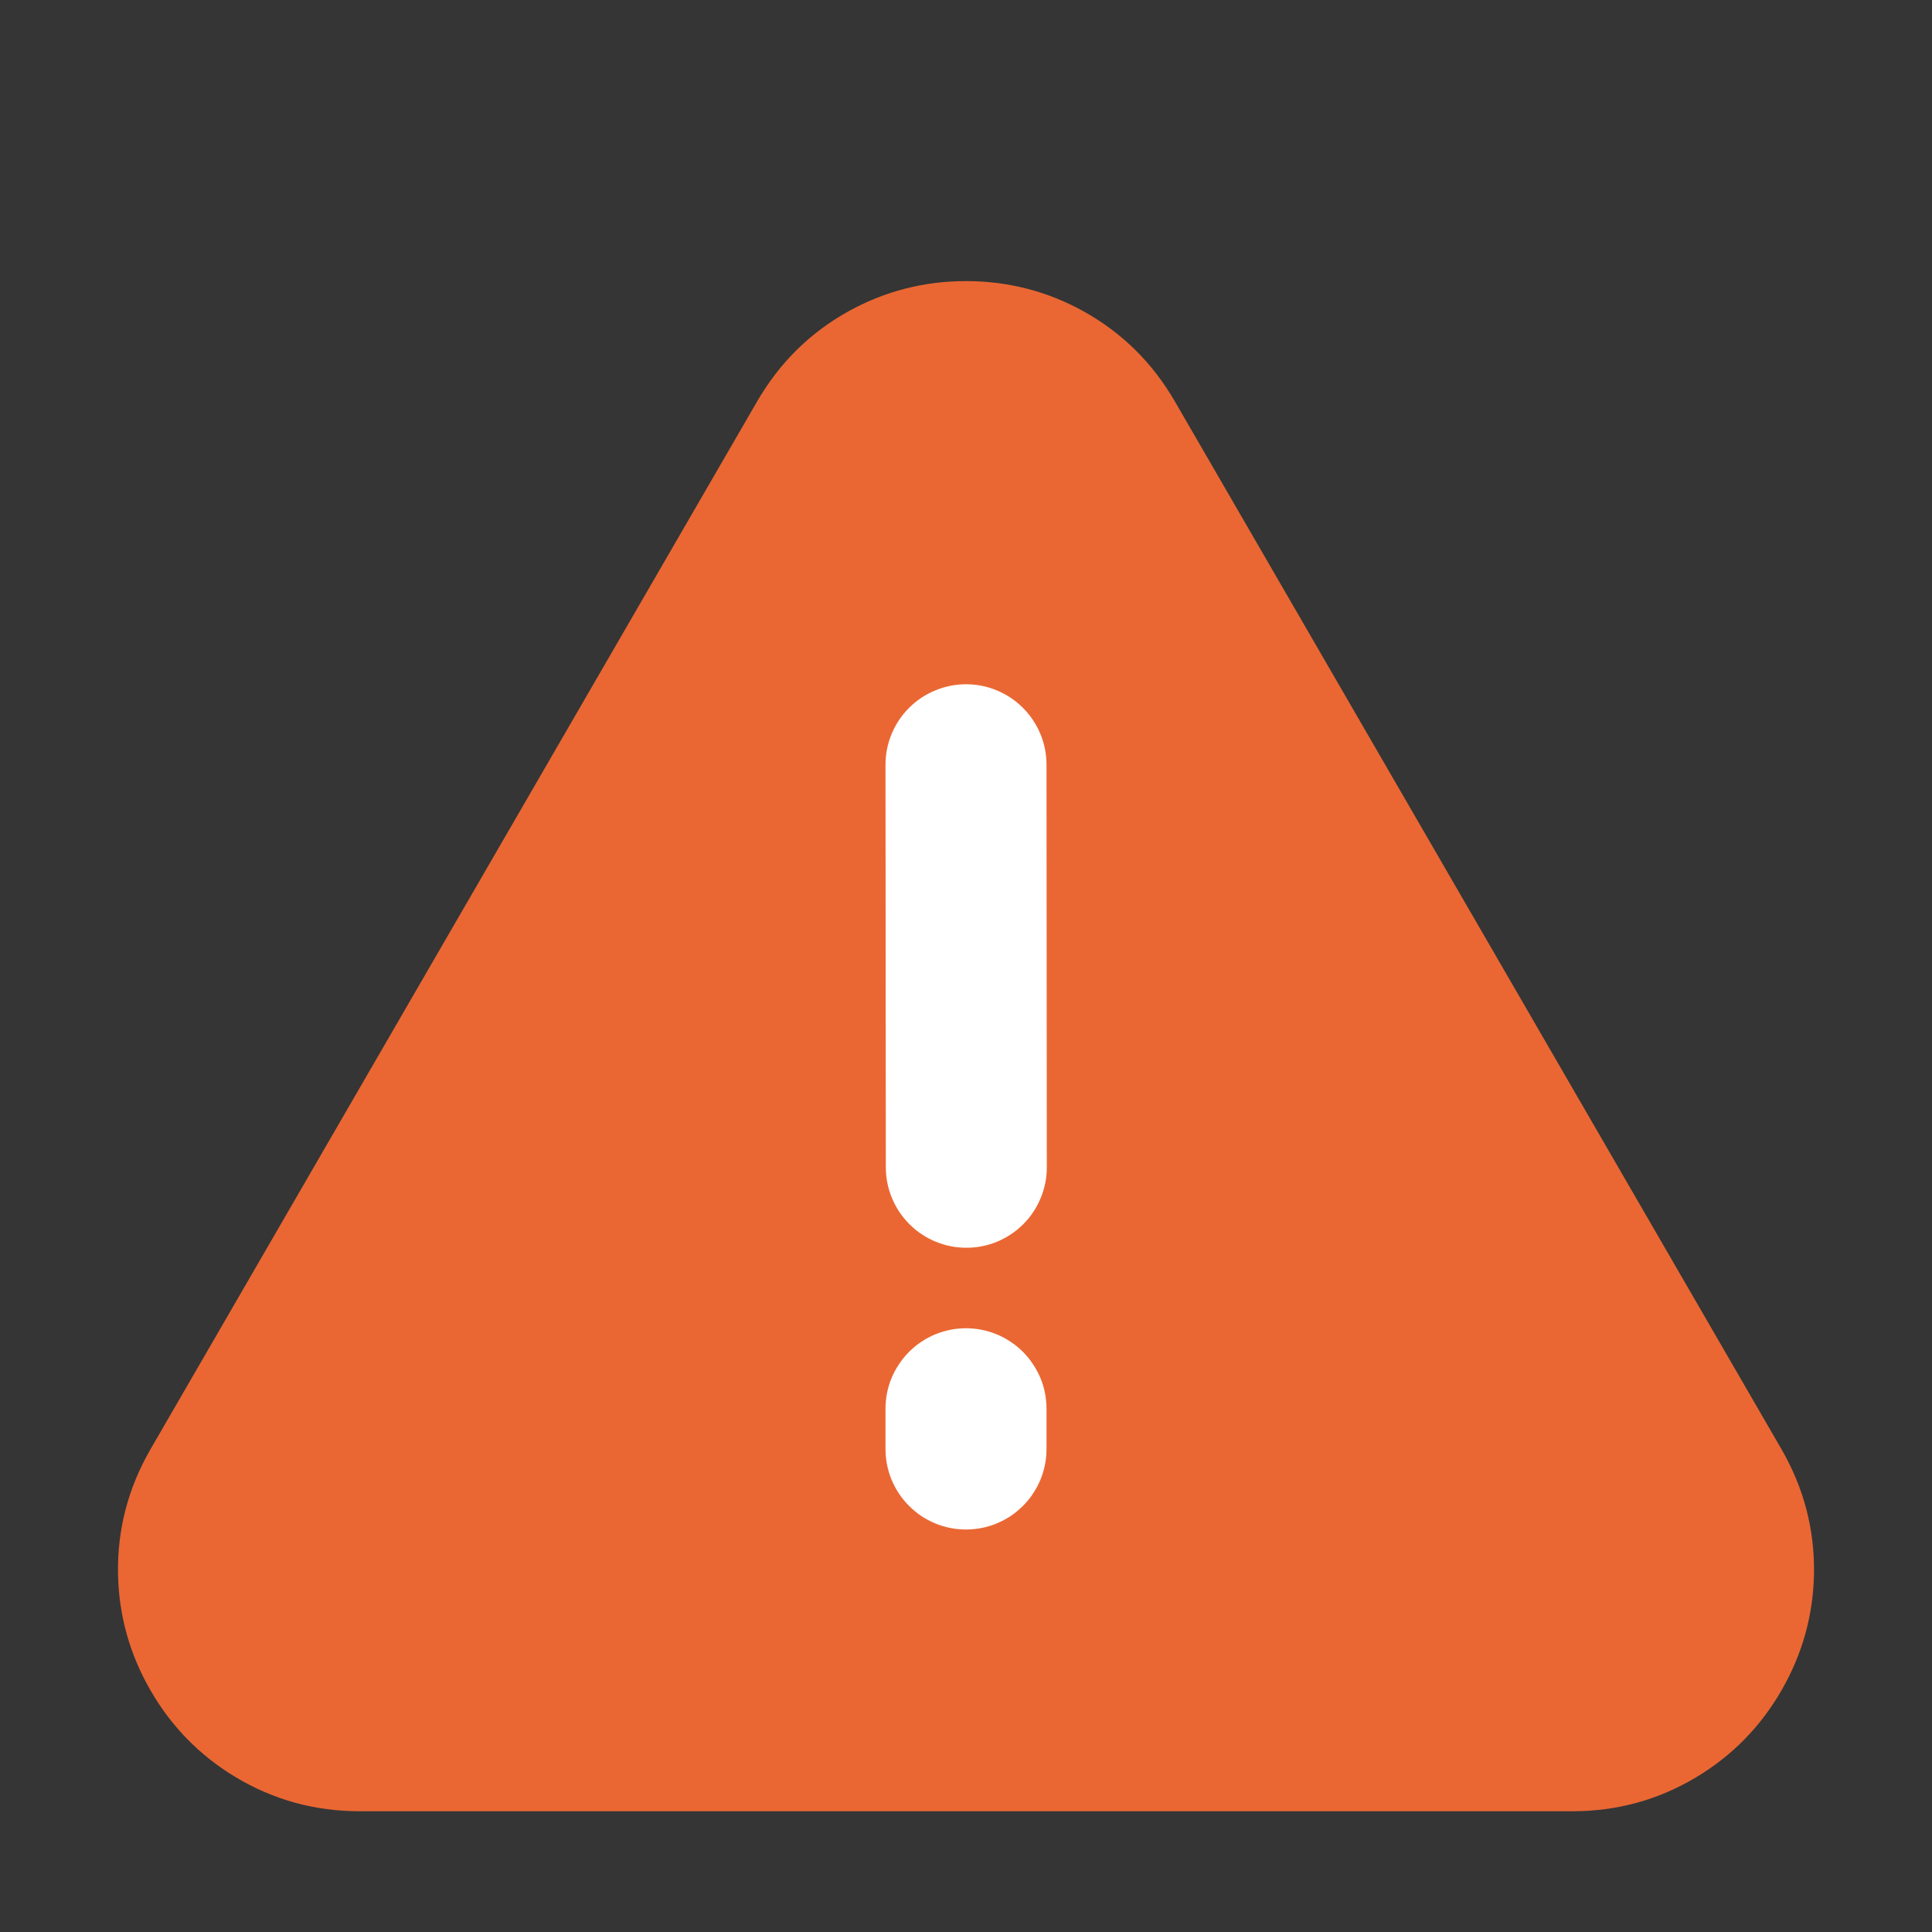 <svg xmlns="http://www.w3.org/2000/svg" xmlns:xlink="http://www.w3.org/1999/xlink" fill="none" version="1.1" width="24" height="24" viewBox="0 0 24 24"><rect x="0" y="0" width="24" height="24" fill="#333333" stroke="none"/><g><g><rect x="0" y="0" width="24" height="24" rx="0" fill="#FFFFFF" fill-opacity="0.01"/></g><g><path d="M10.269,5.49L2.738,18.498C1.966,19.831,2.928,21.5,4.469,21.5L19.531,21.5C21.072,21.5,22.034,19.831,21.262,18.498L13.731,5.49C12.96,4.159,11.04,4.159,10.269,5.49" fill-rule="evenodd" fill="#EA6733" fill-opacity="1"/><path d="M22.534,19.546Q22.547,18.722,22.127,17.997L14.596,4.989Q14.177,4.265,13.458,3.866Q12.781,3.492,12,3.492Q11.219,3.492,10.542,3.866Q9.823,4.265,9.404,4.989L1.873,17.997Q1.453,18.722,1.466,19.546Q1.479,20.321,1.87,20.999Q2.261,21.676,2.925,22.075Q3.631,22.5,4.469,22.5L19.531,22.5Q20.369,22.5,21.075,22.075Q21.739,21.676,22.13,20.999Q22.521,20.321,22.534,19.546ZM12.865,5.991L20.396,18.999Q20.686,19.499,20.397,20Q20.109,20.5,19.531,20.5L4.469,20.5Q3.891,20.5,3.603,20Q3.314,19.499,3.603,18.999L11.135,5.991Q11.423,5.492,12,5.492Q12.577,5.492,12.865,5.991Z" fill-rule="evenodd" fill="#EA6733" fill-opacity="1"/></g><g><path d="M11,17.5L11,18Q11,18.099,11.019,18.195Q11.038,18.292,11.076,18.383Q11.114,18.474,11.169,18.556Q11.223,18.638,11.293,18.707Q11.363,18.777,11.444,18.832Q11.526,18.886,11.617,18.924Q11.708,18.962,11.805,18.981Q11.902,19,12,19Q12.098,19,12.195,18.981Q12.292,18.962,12.383,18.924Q12.474,18.886,12.556,18.832Q12.637,18.777,12.707,18.707Q12.777,18.638,12.831,18.556Q12.886,18.474,12.924,18.383Q12.962,18.292,12.981,18.195Q13,18.099,13,18L13,17.5Q13,17.402,12.981,17.305Q12.962,17.208,12.924,17.117Q12.886,17.026,12.831,16.945Q12.777,16.863,12.707,16.793Q12.637,16.723,12.556,16.669Q12.474,16.614,12.383,16.576Q12.292,16.539,12.195,16.519Q12.098,16.5,12,16.5Q11.902,16.5,11.805,16.519Q11.708,16.539,11.617,16.576Q11.526,16.614,11.444,16.669Q11.363,16.723,11.293,16.793Q11.223,16.863,11.169,16.945Q11.114,17.026,11.076,17.117Q11.038,17.208,11.019,17.305Q11,17.402,11,17.5Z" fill-rule="evenodd" fill="#FFFFFF" fill-opacity="1"/></g><g><path d="M11.004,14.5L11.004,14.501Q11.004,14.7,11.081,14.884Q11.157,15.067,11.298,15.208Q11.438,15.348,11.622,15.424Q11.805,15.5,12.004,15.5L12.005,15.5Q12.204,15.5,12.388,15.424Q12.571,15.347,12.712,15.207Q12.852,15.066,12.928,14.882Q13.004,14.699,13.004,14.5L13.004,14.499L13.004,14.499L13,9.5L13,9.5Q13,9.301,12.924,9.117Q12.847,8.933,12.707,8.793Q12.566,8.652,12.382,8.576Q12.199,8.5,12,8.5L11.999,8.5Q11.8,8.501,11.617,8.577Q11.433,8.653,11.292,8.794Q11.152,8.934,11.076,9.118Q11,9.302,11,9.5L11,9.501L11,9.501L11.004,14.5Z" fill-rule="evenodd" fill="#FFFFFF" fill-opacity="1"/></g></g></svg>